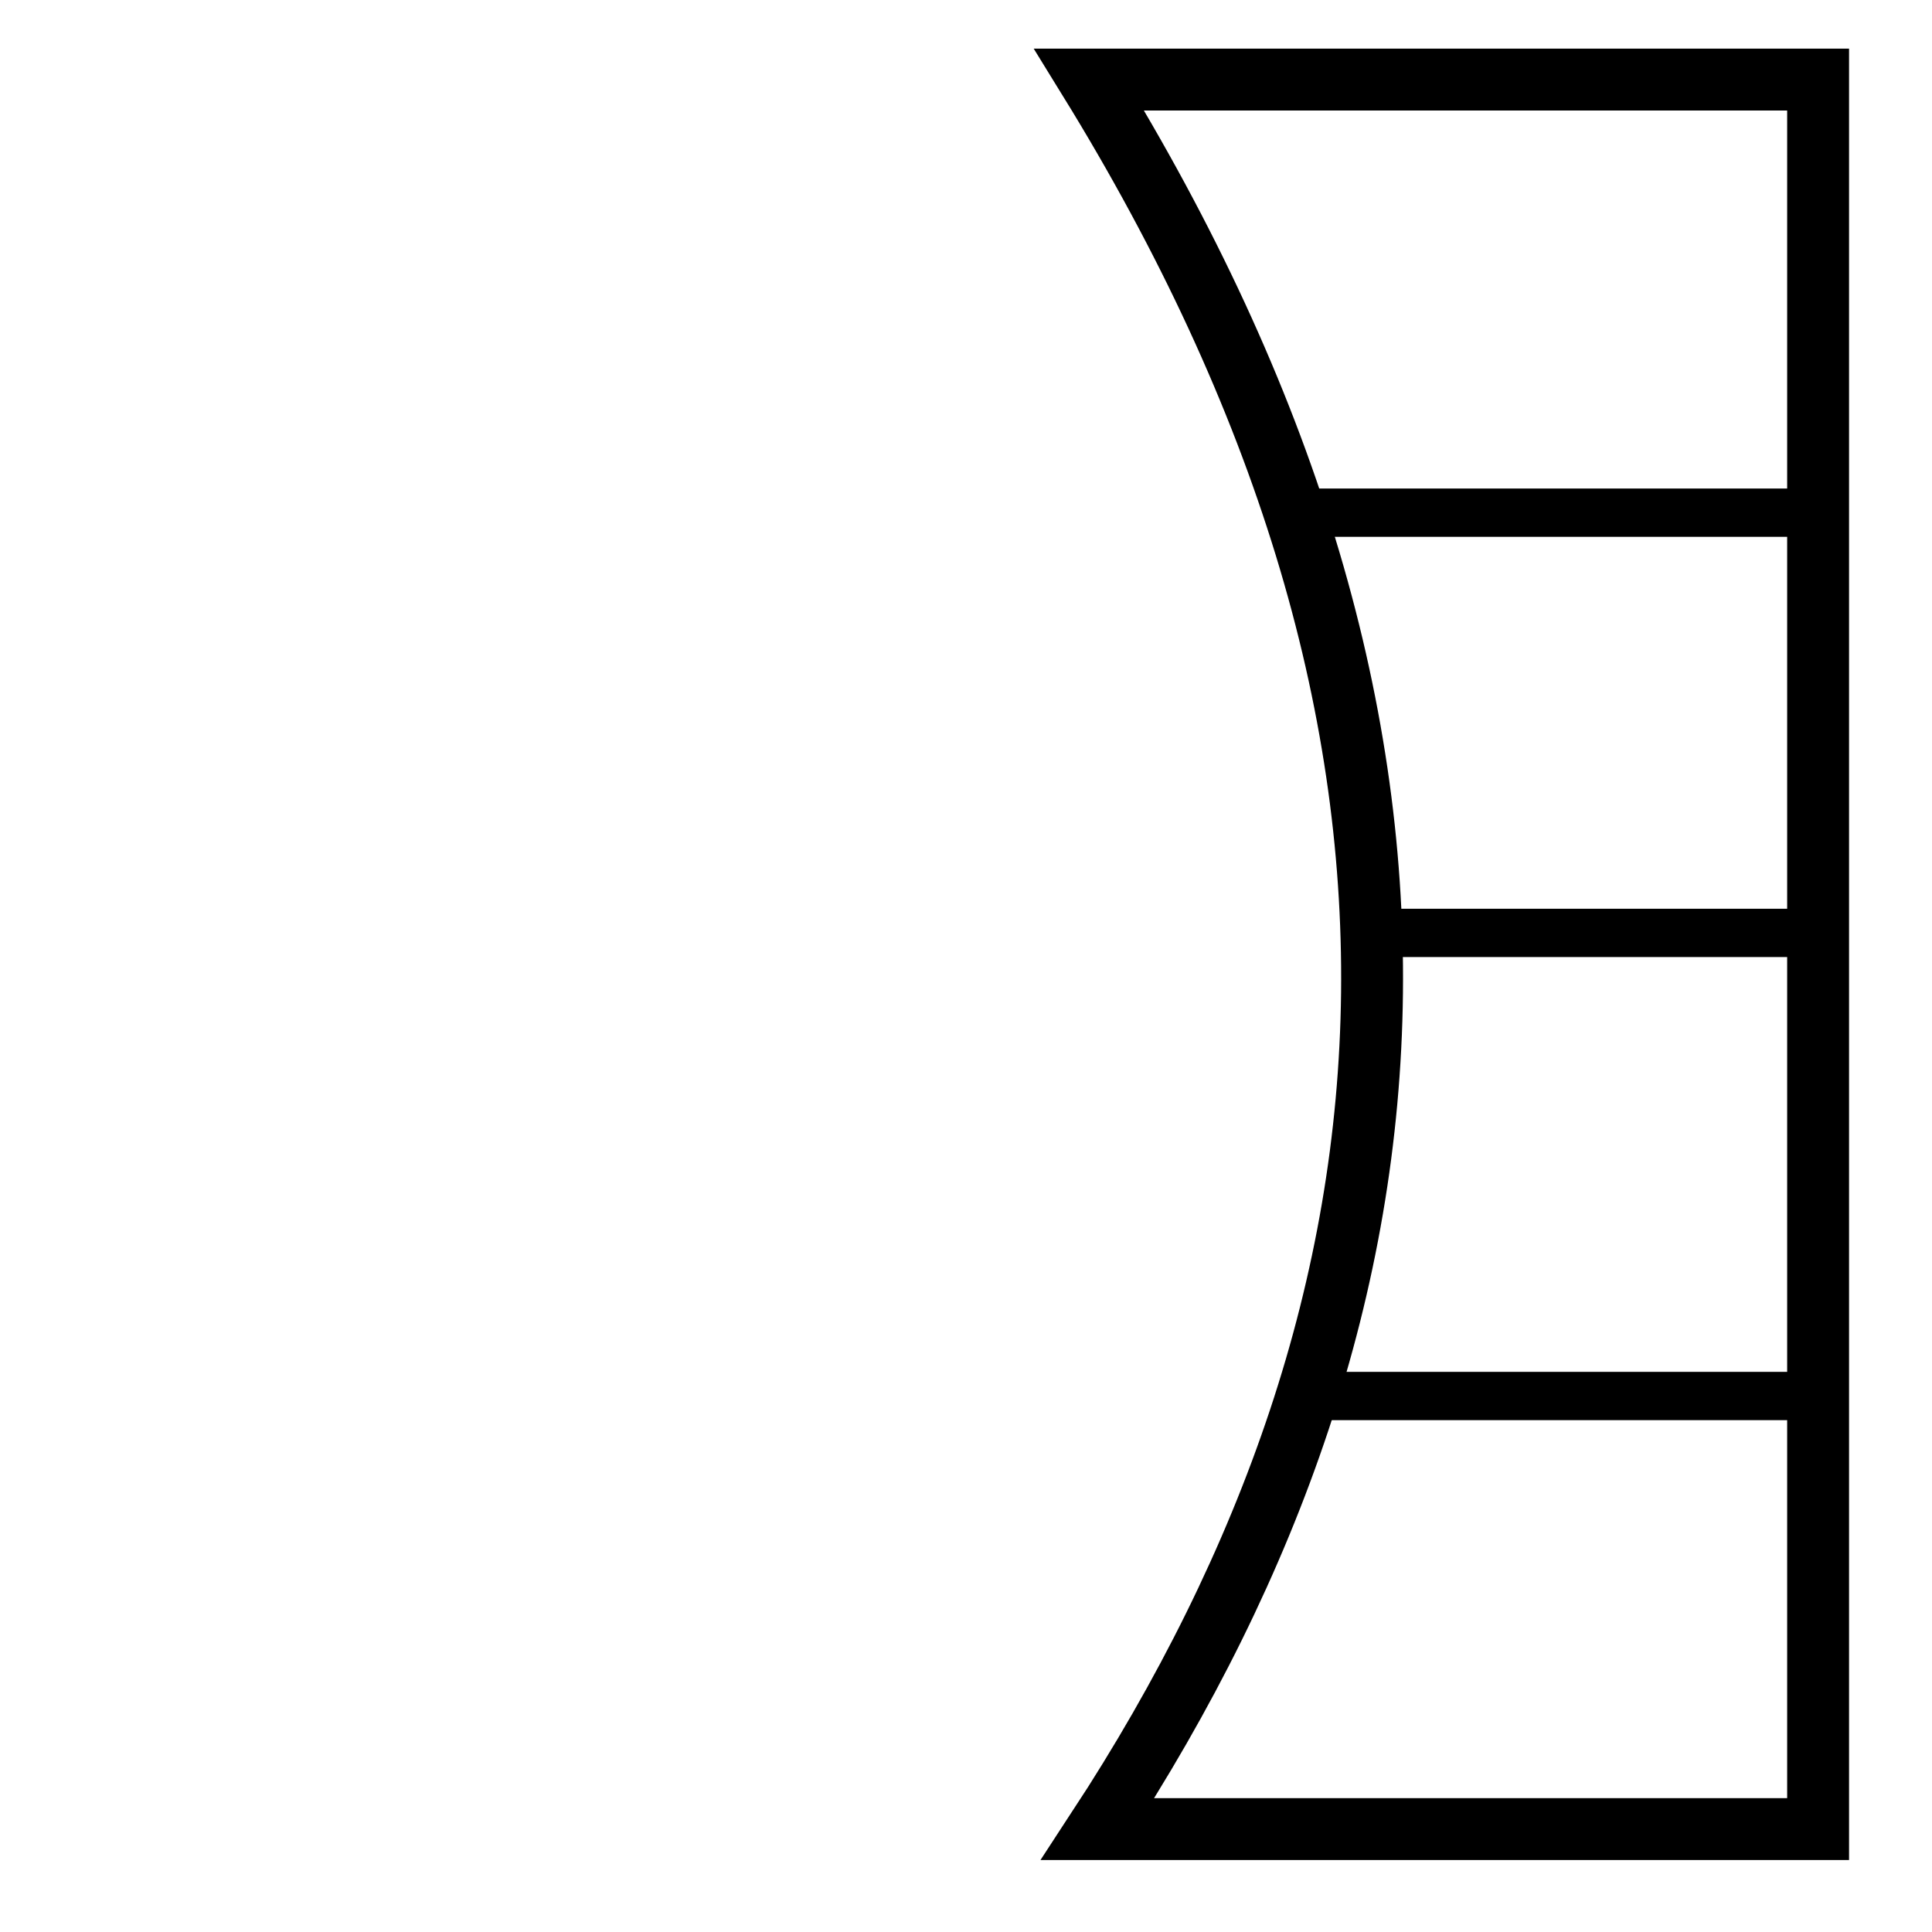<?xml version="1.0" encoding="UTF-8" standalone="no"?>
<!-- Created with Inkscape (http://www.inkscape.org/) -->

<svg
   xmlns:dc="http://purl.org/dc/elements/1.1/"
   xmlns:cc="http://creativecommons.org/ns#"
   xmlns:rdf="http://www.w3.org/1999/02/22-rdf-syntax-ns#"
   xmlns:svg="http://www.w3.org/2000/svg"
   xmlns="http://www.w3.org/2000/svg"
   xmlns:sodipodi="http://sodipodi.sourceforge.net/DTD/sodipodi-0.dtd"
   xmlns:inkscape="http://www.inkscape.org/namespaces/inkscape"
   width="128"
   height="128"
   viewBox="0 0 128 128"
   id="svg4603"
   version="1.1"
   inkscape:version="0.91 r13725"
   inkscape:export-filename="/home/zeta0134/Github/ludum-dare-34/art/charge_meter_empty"
   inkscape:export-xdpi="90"
   inkscape:export-ydpi="90"
   sodipodi:docname="charge_meter.svg">
  <defs
     id="defs4605" />
  <sodipodi:namedview
     id="base"
     pagecolor="#ffffff"
     bordercolor="#666666"
     borderopacity="1.0"
     inkscape:pageopacity="0"
     inkscape:pageshadow="2"
     inkscape:zoom="3.52"
     inkscape:cx="80.717299"
     inkscape:cy="71.544754"
     inkscape:document-units="px"
     inkscape:current-layer="layer1"
     showgrid="false"
     units="px"
     inkscape:window-width="1920"
     inkscape:window-height="1020"
     inkscape:window-x="0"
     inkscape:window-y="0"
     inkscape:window-maximized="1" />
  <g
     inkscape:label="Layer 1"
     inkscape:groupmode="layer"
     id="layer1"
     transform="translate(0,-924.362)">
    <path
       style="fill:none;fill-rule:evenodd;stroke:#000000;stroke-width:4.1;stroke-linecap:butt;stroke-linejoin:miter;stroke-opacity:1;stroke-miterlimit:4;stroke-dasharray:none;fill-opacity:1"
       d="m 72.159,929.635 48.295,0 0,115.909 -47.727,0 c 23.183,-35.4 25.466,-73.694 -0.568,-115.909 z"
       id="path4613"
       inkscape:connector-curvature="0"
       sodipodi:nodetypes="ccccc" />
    <path
       style="fill:none;fill-rule:evenodd;stroke:#000000;stroke-width:3.2;stroke-linecap:butt;stroke-linejoin:miter;stroke-opacity:1;stroke-miterlimit:4;stroke-dasharray:none"
       d="m 91.193,986.169 29.261,0"
       id="path4615"
       inkscape:connector-curvature="0" />
    <path
       style="fill:none;fill-rule:evenodd;stroke:#000000;stroke-width:3.2;stroke-linecap:butt;stroke-linejoin:miter;stroke-opacity:1;stroke-miterlimit:4;stroke-dasharray:none"
       d="m 85.227,958.328 34.943,0"
       id="path4617"
       inkscape:connector-curvature="0" />
    <path
       style="fill:none;fill-rule:evenodd;stroke:#000000;stroke-width:3.2;stroke-linecap:butt;stroke-linejoin:miter;stroke-opacity:1;stroke-miterlimit:4;stroke-dasharray:none"
       d="m 86.08,1016.851 33.807,0"
       id="path4619"
       inkscape:connector-curvature="0" />
  </g>
</svg>
